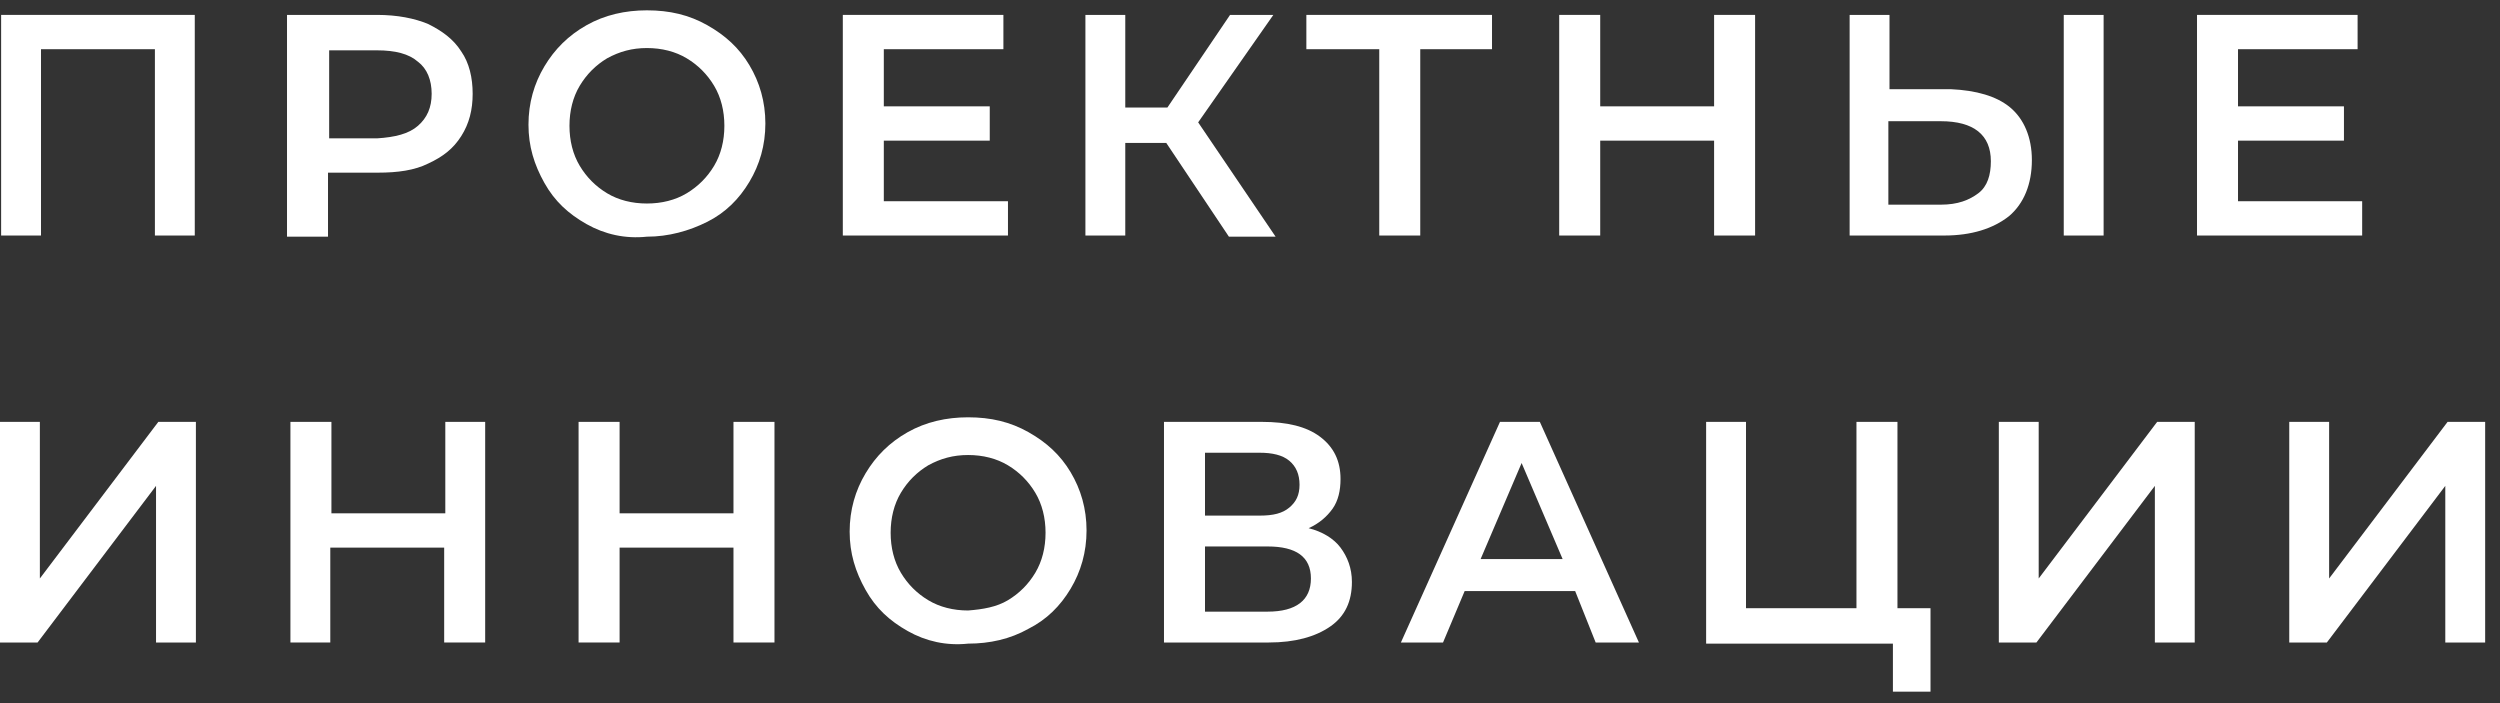 <svg width="128" height="36" viewBox="0 0 128 36" fill="none" xmlns="http://www.w3.org/2000/svg">
<rect x="0" y="0" width="128" height="36" fill="#333333" stroke="none"/>
<path d="M9.972 0.763V12.059H7.931V2.519H2.099V12.059H0.058V0.763H9.972Z" fill="white"/>
<path d="M21.926 1.231C22.626 1.582 23.209 1.992 23.617 2.636C24.025 3.221 24.2 3.982 24.2 4.802C24.2 5.621 24.025 6.323 23.617 6.967C23.209 7.611 22.684 8.021 21.926 8.372C21.226 8.723 20.352 8.84 19.36 8.84H16.794V12.118H14.695V0.763H19.302C20.352 0.763 21.226 0.939 21.926 1.231ZM21.401 6.44C21.868 6.031 22.101 5.504 22.101 4.802C22.101 4.099 21.868 3.514 21.401 3.163C20.935 2.753 20.235 2.577 19.302 2.577H16.853V7.084H19.302C20.235 7.026 20.935 6.85 21.401 6.44Z" fill="white"/>
<path d="M30.032 11.474C29.099 10.947 28.399 10.303 27.874 9.367C27.349 8.43 27.058 7.494 27.058 6.382C27.058 5.27 27.349 4.275 27.874 3.397C28.399 2.519 29.099 1.817 30.032 1.29C30.965 0.763 32.014 0.529 33.122 0.529C34.288 0.529 35.28 0.763 36.213 1.29C37.146 1.817 37.846 2.46 38.37 3.338C38.895 4.216 39.187 5.211 39.187 6.323C39.187 7.435 38.895 8.43 38.37 9.308C37.846 10.186 37.146 10.889 36.213 11.357C35.28 11.825 34.23 12.118 33.122 12.118C32.014 12.235 30.965 12.001 30.032 11.474ZM35.163 9.894C35.746 9.542 36.213 9.074 36.563 8.489C36.913 7.904 37.088 7.201 37.088 6.44C37.088 5.68 36.913 4.977 36.563 4.392C36.213 3.807 35.746 3.338 35.163 2.987C34.58 2.636 33.88 2.46 33.122 2.46C32.364 2.46 31.723 2.636 31.081 2.987C30.498 3.338 30.032 3.807 29.682 4.392C29.332 4.977 29.157 5.68 29.157 6.44C29.157 7.201 29.332 7.904 29.682 8.489C30.032 9.074 30.498 9.542 31.081 9.894C31.664 10.245 32.364 10.42 33.122 10.42C33.88 10.42 34.58 10.245 35.163 9.894Z" fill="white"/>
<path d="M51.608 10.303V12.059H43.152V0.763H51.374V2.519H45.251V5.445H50.675V7.201H45.251V10.303H51.608Z" fill="white"/>
<path d="M59.713 7.318H57.614V12.059H55.573V0.763H57.614V5.504H59.772L62.979 0.763H65.195L61.346 6.265L65.311 12.118H62.92L59.713 7.318Z" fill="white"/>
<path d="M76.449 2.519H72.717V12.059H70.618V2.519H66.886V0.763H76.391V2.519H76.449Z" fill="white"/>
<path d="M89.861 0.763V12.059H87.762V7.201H81.931V12.059H79.831V0.763H81.931V5.445H87.762V0.763H89.861Z" fill="white"/>
<path d="M102.924 5.504C103.623 6.089 104.032 7.026 104.032 8.196C104.032 9.425 103.623 10.421 102.865 11.064C102.049 11.708 100.941 12.059 99.541 12.059H94.701V0.763H96.742V4.567H99.891C101.174 4.626 102.224 4.919 102.924 5.504ZM101.291 9.894C101.757 9.543 101.932 8.957 101.932 8.255C101.932 6.909 101.058 6.206 99.367 6.206H96.684V10.479H99.367C100.241 10.479 100.824 10.245 101.291 9.894ZM105.664 0.763H107.705V12.059H105.664V0.763Z" fill="white"/>
<path d="M120.943 10.303V12.059H112.487V0.763H120.709V2.519H114.586V5.445H120.01V7.201H114.586V10.303H120.943Z" fill="white"/>
<path d="M0 21.6H2.041V29.618L8.106 21.6H10.03V32.896H7.989V24.877L1.924 32.896H0V21.6Z" fill="white"/>
<path d="M24.841 21.6V32.896H22.742V28.038H16.911V32.896H14.87V21.6H16.969V26.282H22.8V21.6H24.841Z" fill="white"/>
<path d="M39.653 21.6V32.896H37.554V28.038H31.723V32.896H29.623V21.6H31.723V26.282H37.554V21.6H39.653Z" fill="white"/>
<path d="M46.476 32.31C45.543 31.784 44.843 31.14 44.318 30.203C43.794 29.267 43.502 28.331 43.502 27.218C43.502 26.106 43.794 25.111 44.318 24.233C44.843 23.355 45.543 22.653 46.476 22.126C47.409 21.6 48.459 21.366 49.567 21.366C50.733 21.366 51.724 21.6 52.657 22.126C53.59 22.653 54.29 23.297 54.815 24.175C55.34 25.053 55.631 26.048 55.631 27.16C55.631 28.272 55.34 29.267 54.815 30.145C54.29 31.023 53.59 31.725 52.657 32.194C51.724 32.72 50.675 32.954 49.567 32.954C48.459 33.071 47.409 32.837 46.476 32.31ZM51.608 30.73C52.191 30.379 52.657 29.911 53.007 29.326C53.357 28.74 53.532 28.038 53.532 27.277C53.532 26.516 53.357 25.814 53.007 25.228C52.657 24.643 52.191 24.175 51.608 23.824C51.024 23.473 50.325 23.297 49.567 23.297C48.809 23.297 48.167 23.473 47.526 23.824C46.943 24.175 46.476 24.643 46.126 25.228C45.776 25.814 45.601 26.516 45.601 27.277C45.601 28.038 45.776 28.74 46.126 29.326C46.476 29.911 46.943 30.379 47.526 30.73C48.109 31.081 48.809 31.257 49.567 31.257C50.325 31.198 51.024 31.081 51.608 30.73Z" fill="white"/>
<path d="M68.635 28.038C68.985 28.506 69.218 29.091 69.218 29.794C69.218 30.789 68.868 31.55 68.11 32.076C67.352 32.603 66.302 32.896 64.961 32.896H59.596V21.6H64.611C65.894 21.6 66.886 21.834 67.585 22.36C68.285 22.887 68.635 23.59 68.635 24.526C68.635 25.111 68.518 25.638 68.227 26.048C67.935 26.457 67.527 26.809 67.002 27.043C67.702 27.218 68.285 27.57 68.635 28.038ZM61.696 26.399H64.495C65.195 26.399 65.661 26.282 66.011 25.989C66.361 25.697 66.536 25.346 66.536 24.819C66.536 24.292 66.361 23.882 66.011 23.59C65.661 23.297 65.136 23.18 64.495 23.18H61.696V26.399ZM67.119 29.618C67.119 28.506 66.361 27.979 64.903 27.979H61.696V31.316H64.903C66.361 31.316 67.119 30.73 67.119 29.618Z" fill="white"/>
<path d="M80.648 30.262H74.991L73.883 32.896H71.726L76.799 21.6H78.84L83.913 32.896H81.698L80.648 30.262ZM80.006 28.623L77.907 23.707L75.808 28.623H80.006Z" fill="white"/>
<path d="M98.842 31.14V35.413H96.917V32.954H87.354V21.6H89.395V31.14H95.051V21.6H97.15V31.14H98.842Z" fill="white"/>
<path d="M102.34 21.6H104.381V29.618L110.446 21.6H112.37V32.896H110.329V24.877L104.265 32.896H102.34V21.6Z" fill="white"/>
<path d="M117.21 21.6H119.251V29.618L125.316 21.6H127.24V32.896H125.199V24.877L119.135 32.896H117.21V21.6Z" fill="white"/>
</svg>
